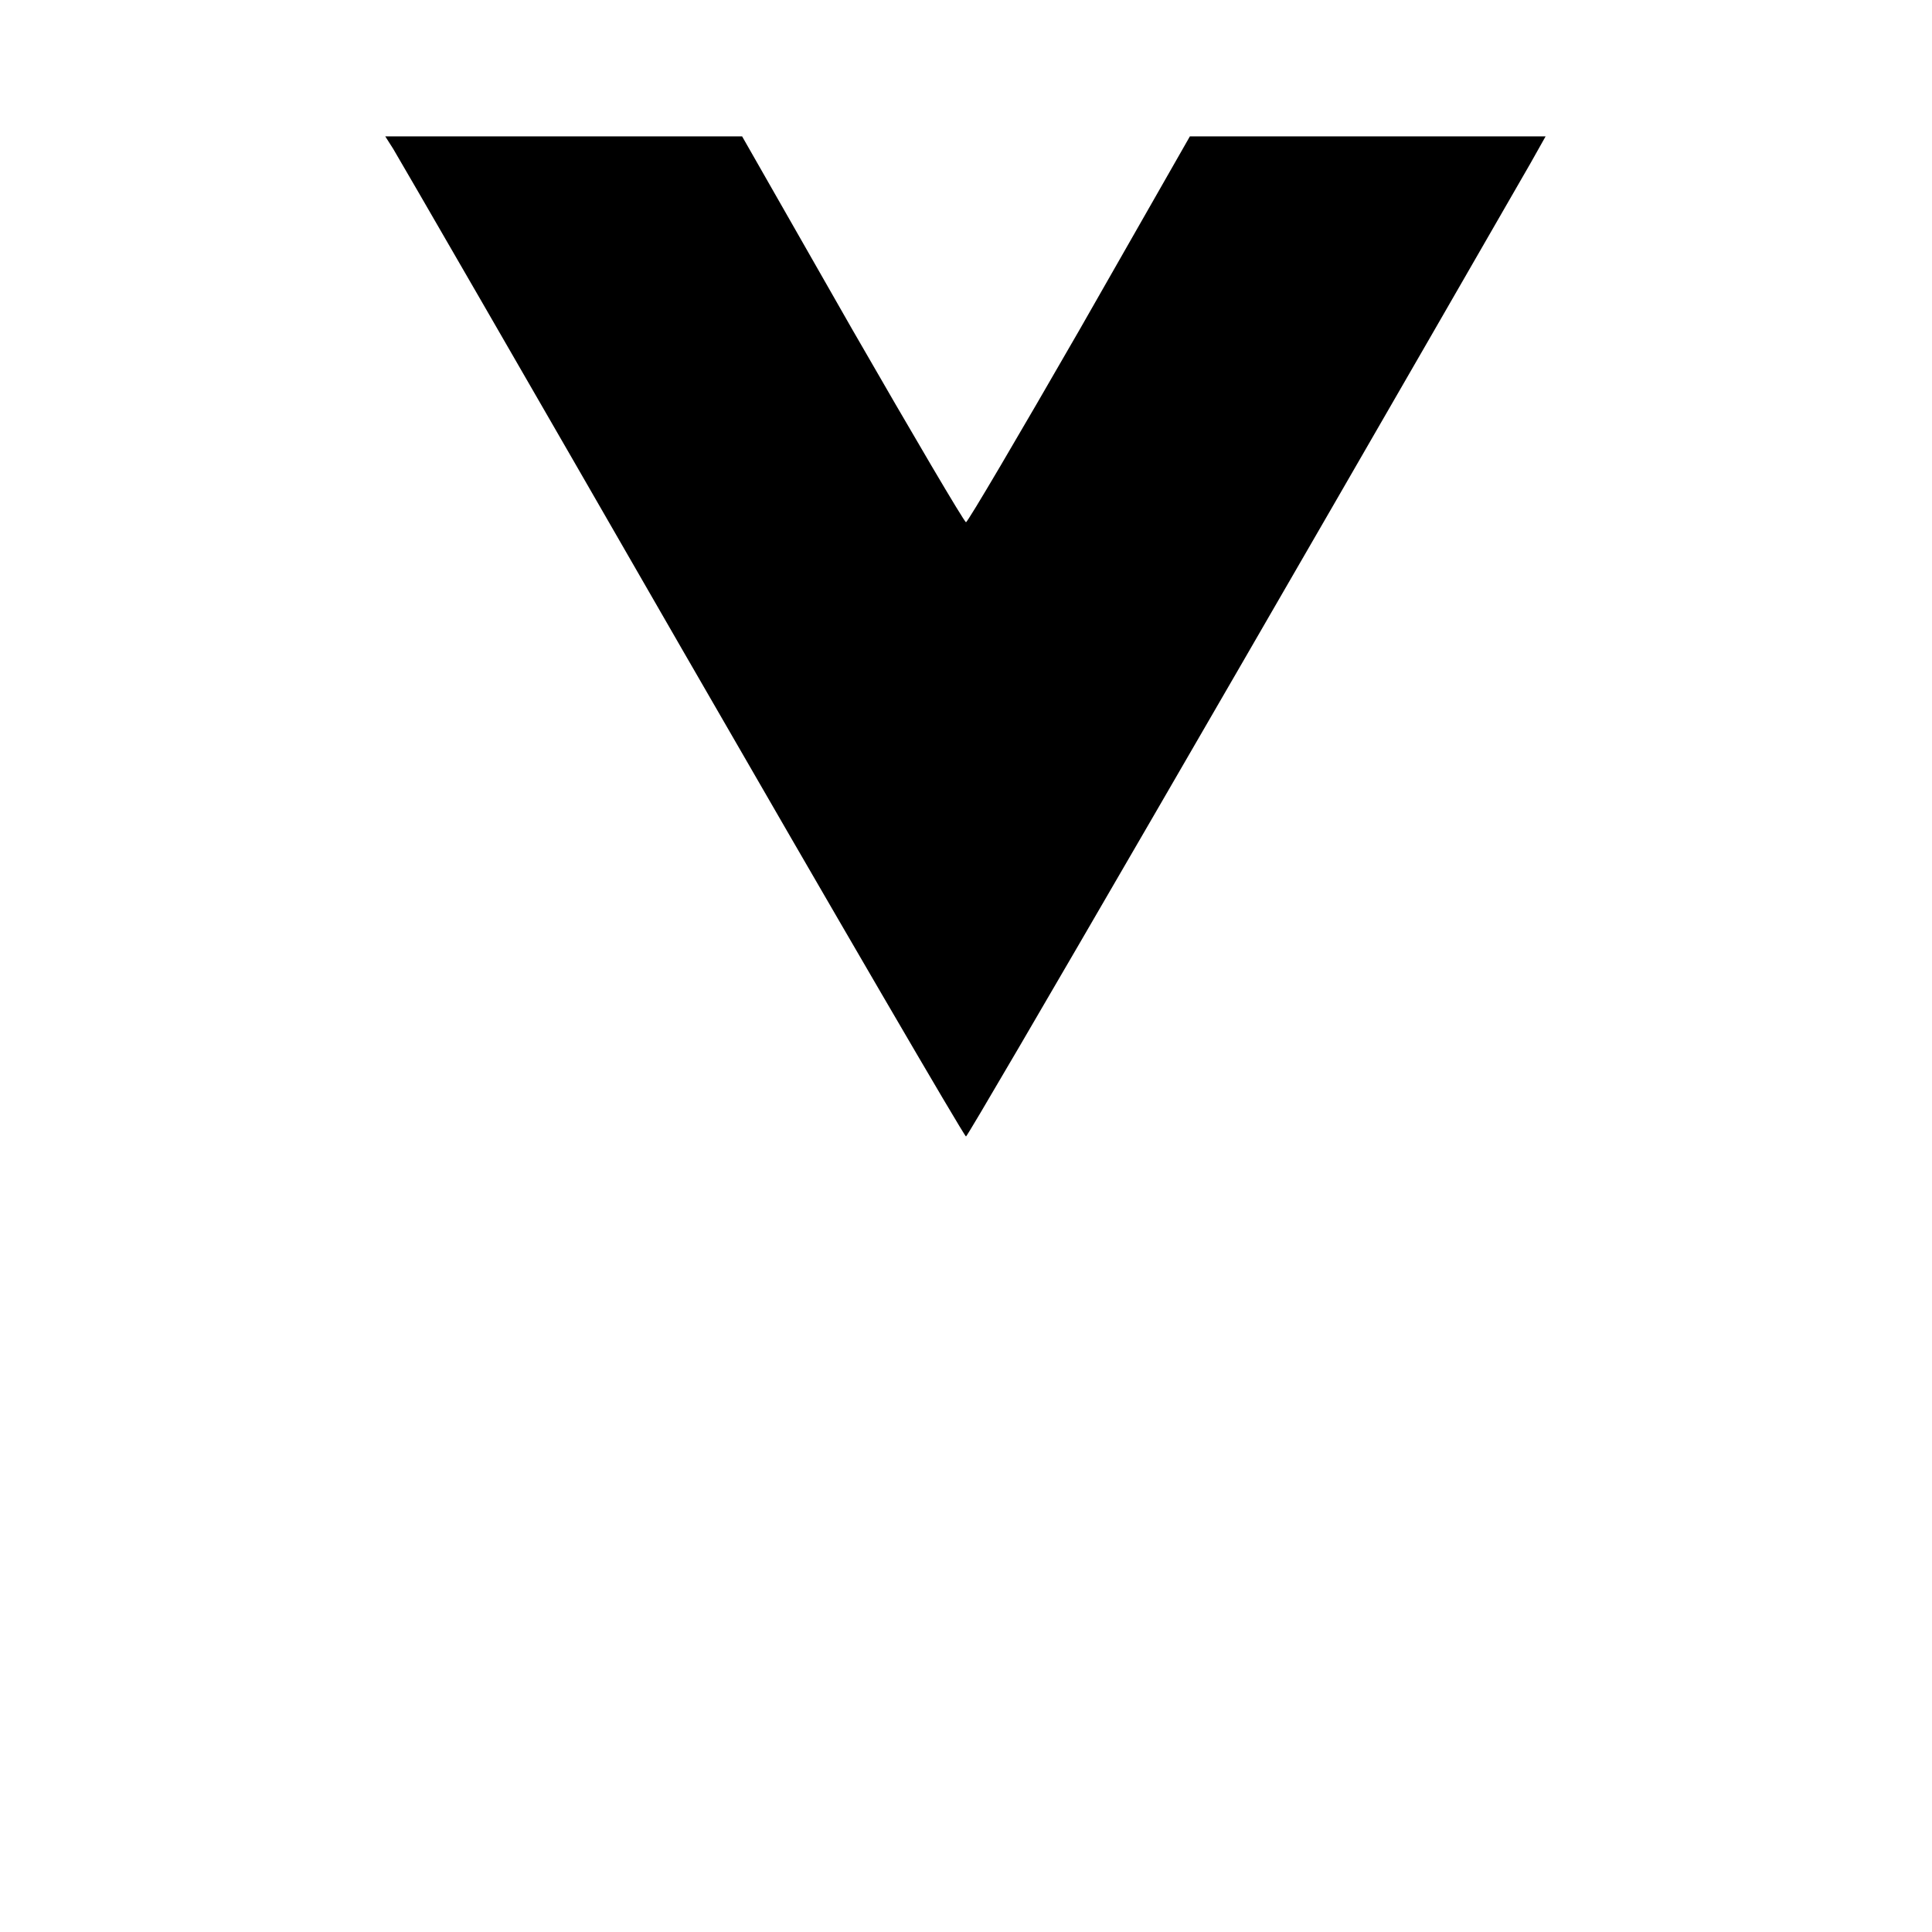  
<svg version="1.0" xmlns="http://www.w3.org/2000/svg"
 width="340pt" height="340pt" viewBox="0 0 340 340"
 preserveAspectRatio="xMidYMid meet">

<g transform="translate(0,340) scale(0.1,-0.1)"
fill="#000000" stroke="none">
<path d="M692 3138 c8 -13 237 -409 508 -880 272 -472 497 -858 500 -858 4 0
546 935 993 1712 l27 48 -313 0 -313 0 -194 -340 c-107 -186 -197 -339 -200
-339 -3 0 -93 153 -200 339 l-194 340 -314 0 -314 0 14 -22z"/>
</g>
</svg>
